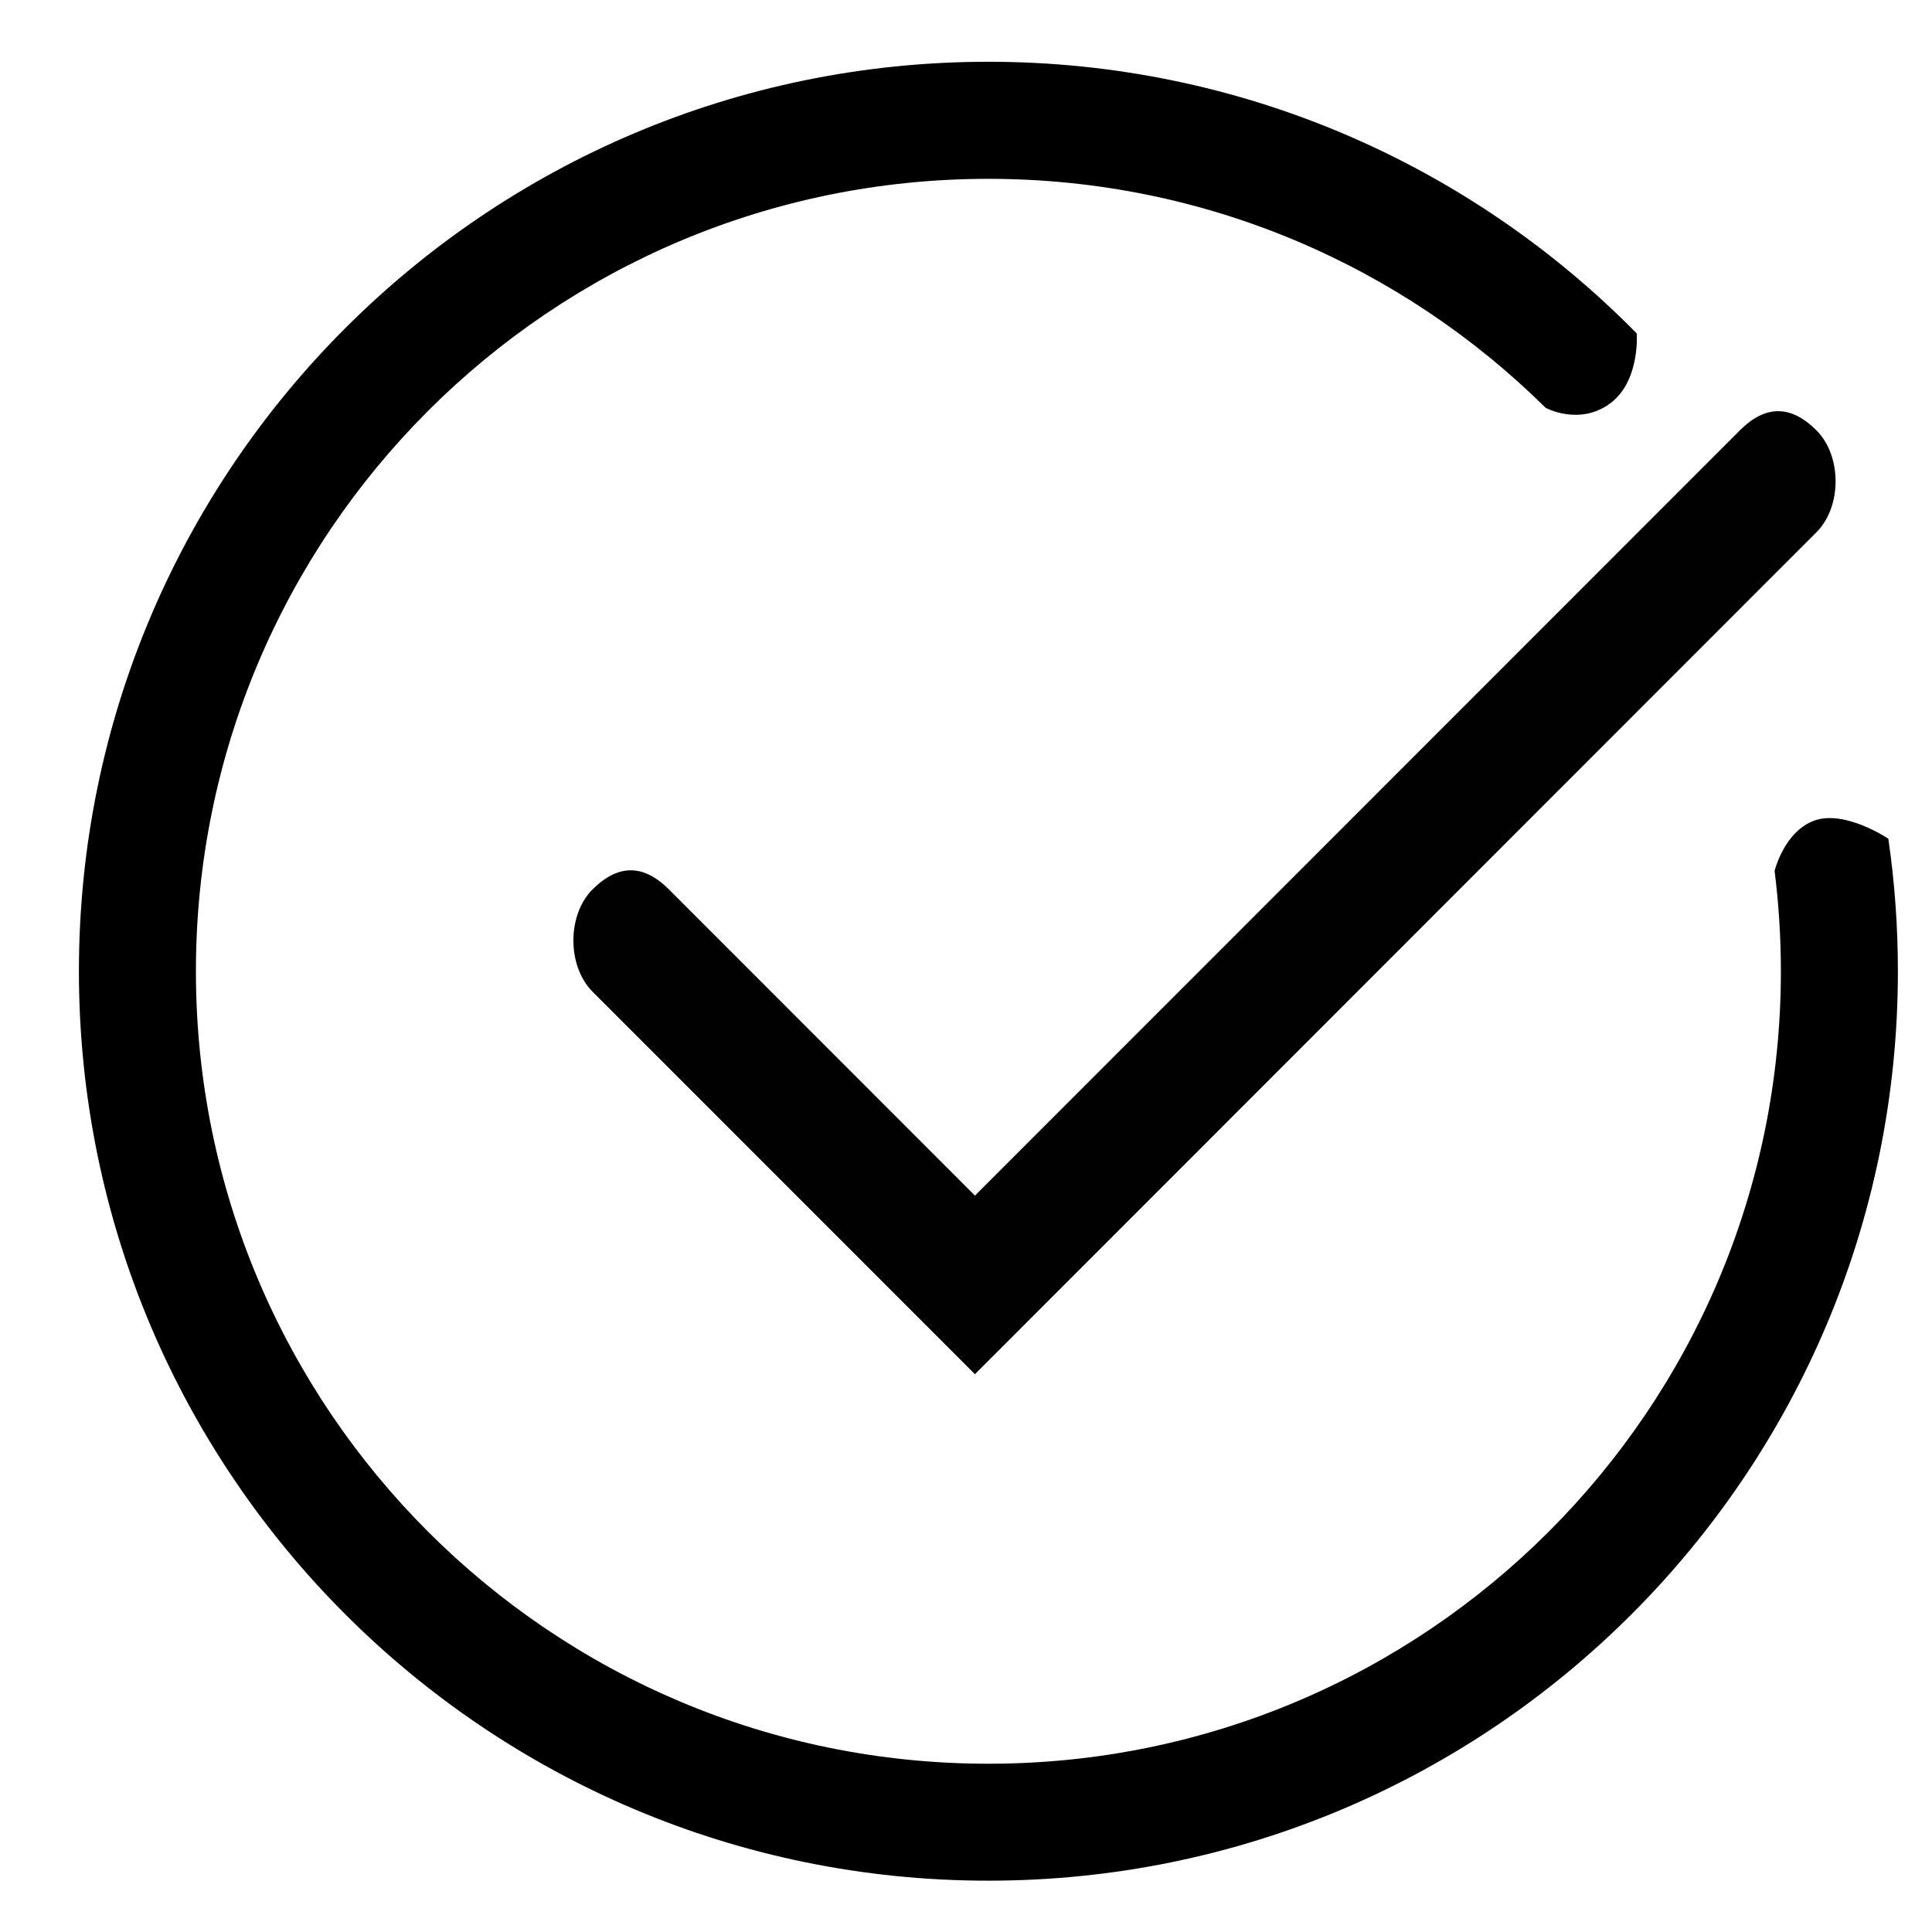 <?xml version="1.0" encoding="utf-8"?>
<!-- Generator: Adobe Illustrator 15.1.0, SVG Export Plug-In . SVG Version: 6.00 Build 0)  -->
<!DOCTYPE svg PUBLIC "-//W3C//DTD SVG 1.1//EN" "http://www.w3.org/Graphics/SVG/1.1/DTD/svg11.dtd">
<svg version="1.1" id="Layer_1" xmlns="http://www.w3.org/2000/svg" xmlns:xlink="http://www.w3.org/1999/xlink" x="0px" y="0px"
	 width="32px" height="32px" viewBox="0 0 32 32" enable-background="new 0 0 32 32" xml:space="preserve">
<path fill="#010101" d="M11.081,14.733c-0.423-0.424-0.844-0.424-1.268,0c-0.421,0.421-0.421,1.267,0,1.691
	c6.335,6.337,6.335,6.337,6.335,6.337C30.085,8.817,30.085,8.817,30.085,8.817c0.424-0.422,0.424-1.268,0-1.69
	c-0.422-0.422-0.845-0.422-1.266,0C16.148,19.803,16.148,19.803,16.148,19.803L11.081,14.733z"/>
<path d="M29.393,14.425c0.068,0.544,0.104,1.099,0.104,1.662c0,7.25-5.876,13.126-13.127,13.126
	c-7.249,0-13.125-5.876-13.125-13.126c0-7.248,5.876-13.125,13.125-13.125c3.599,0,6.859,1.448,9.23,3.792
	c0,0,0.547,0.301,1.058-0.064s0.452-1.167,0.452-1.167c-2.732-2.777-6.535-4.5-10.74-4.5c-8.318,0-15.063,6.744-15.063,15.063
	c0,8.32,6.744,15.064,15.063,15.064c8.321,0,15.065-6.744,15.065-15.064c0-0.745-0.054-1.478-0.158-2.194
	c0,0-0.713-0.48-1.219-0.303S29.393,14.425,29.393,14.425z"/>
</svg>
